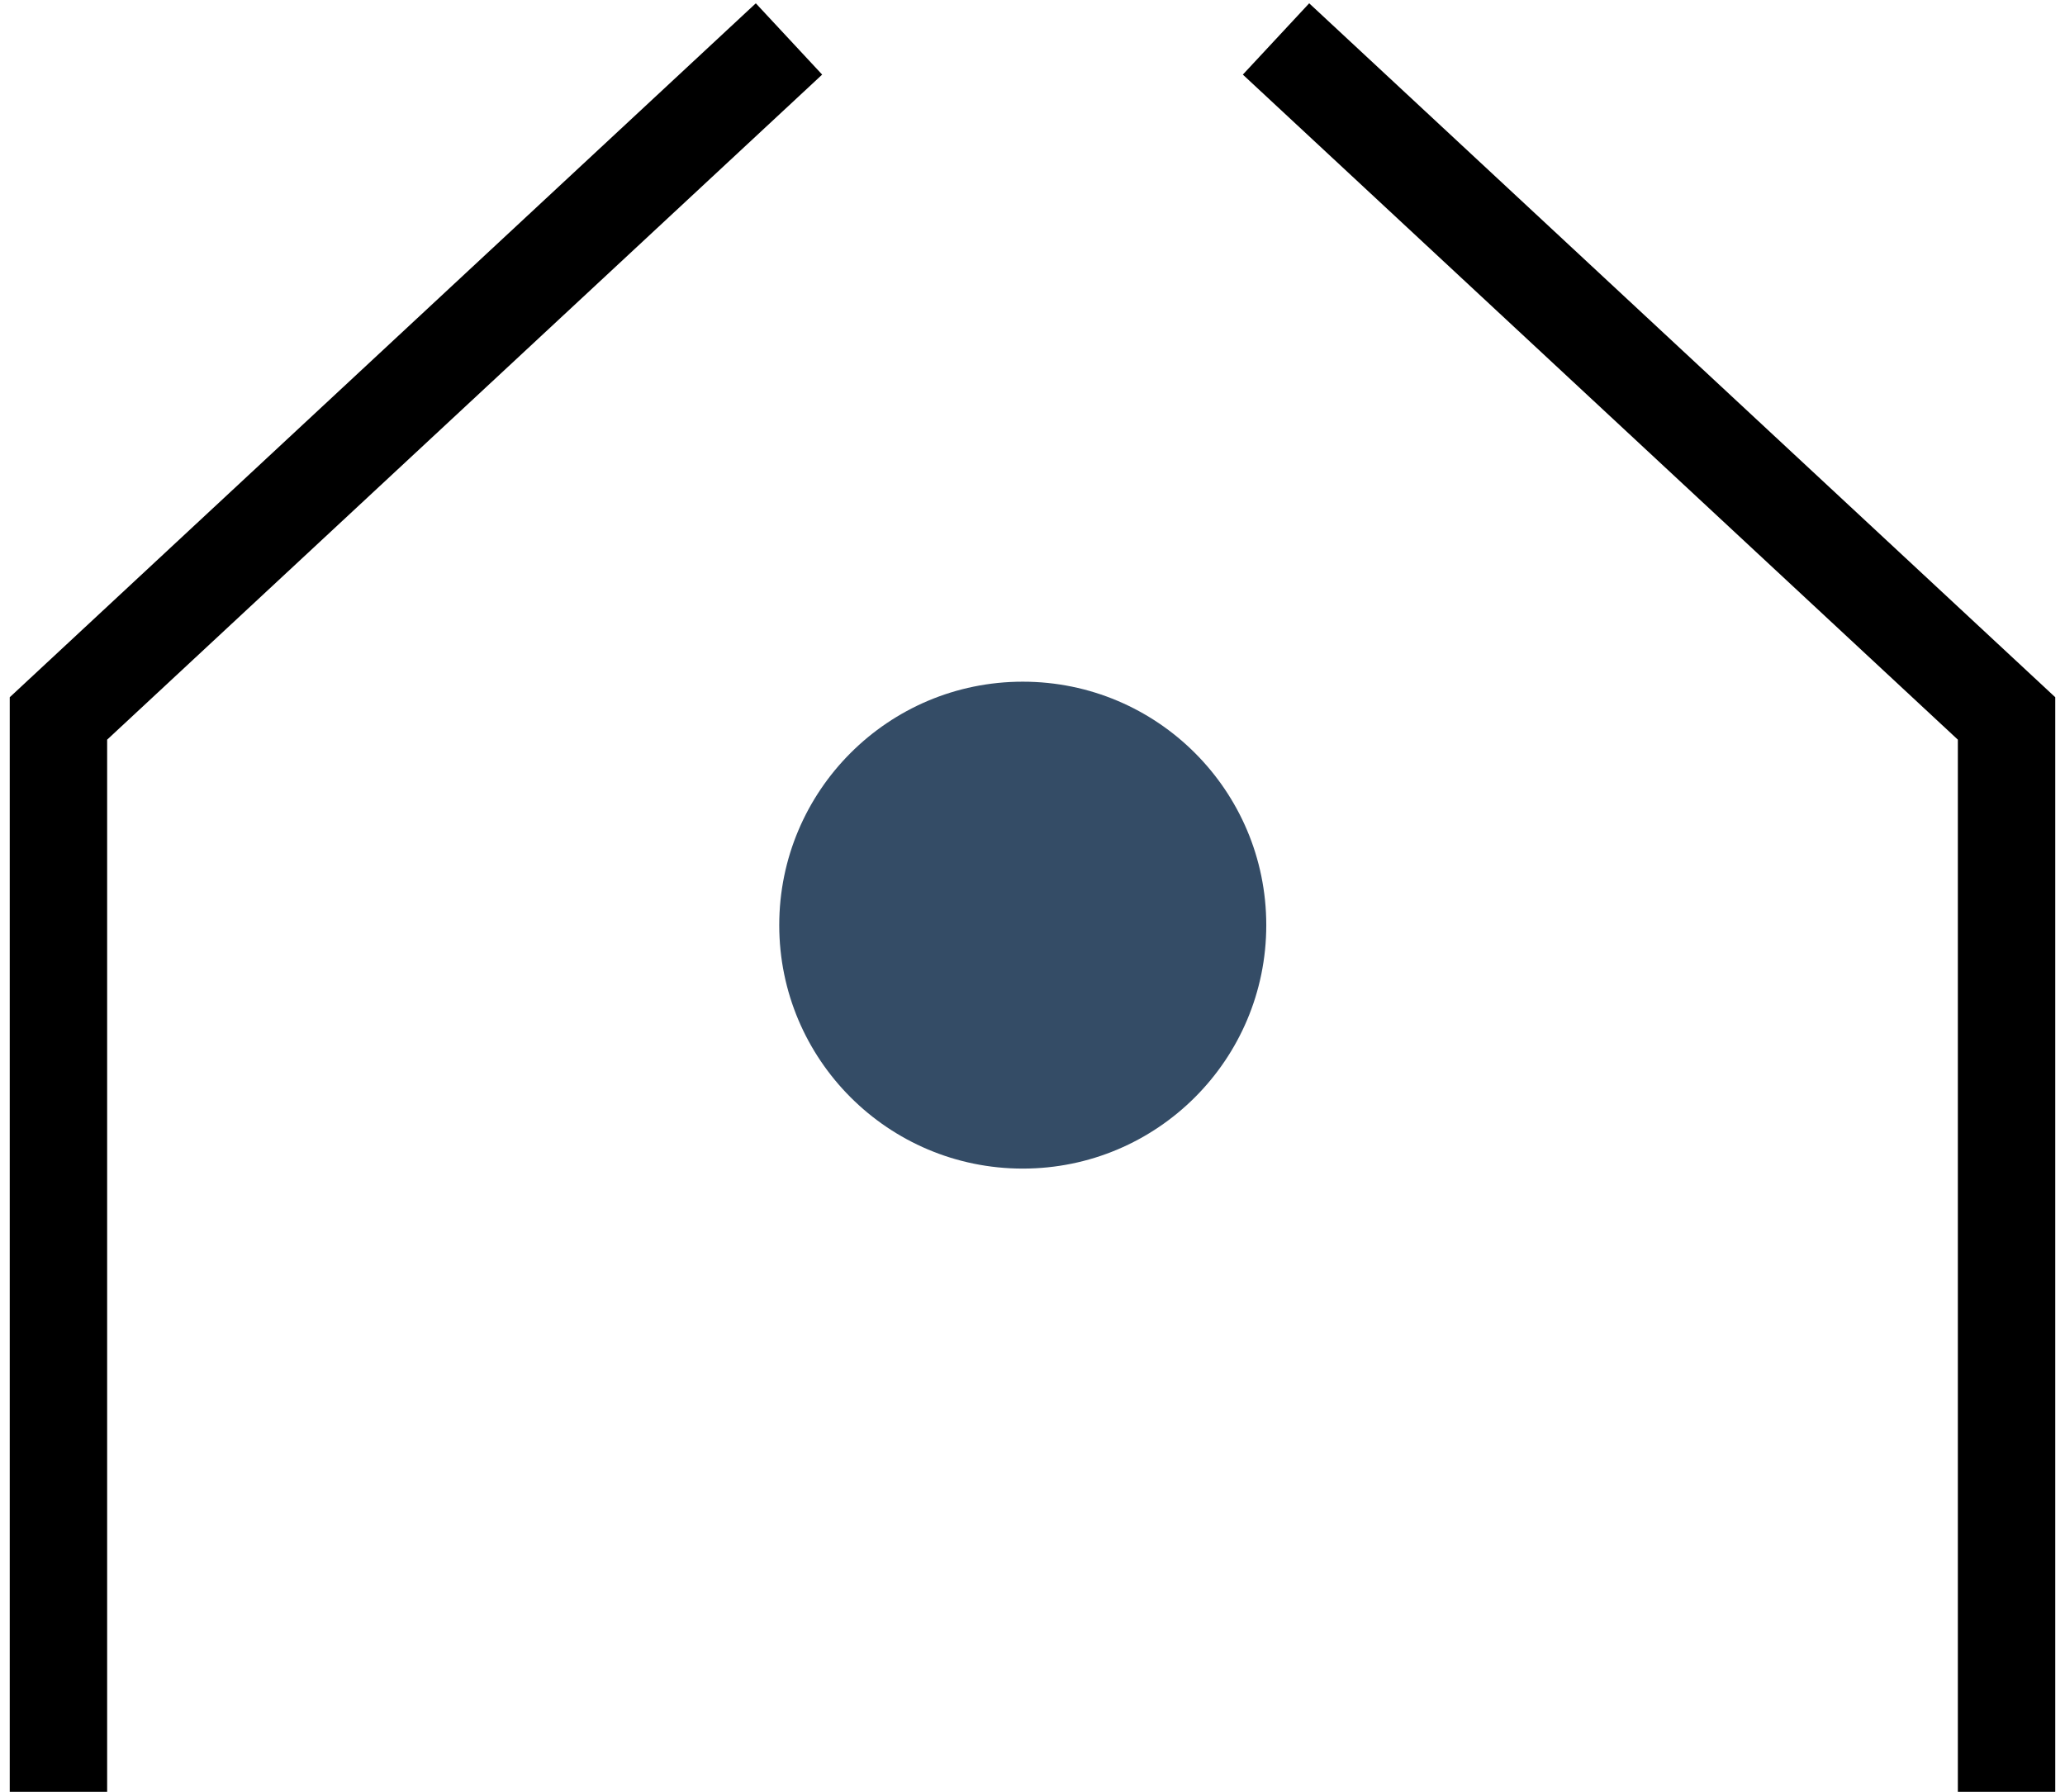 <svg width="106" height="92" viewBox="0 0 106 92" fill="none" xmlns="http://www.w3.org/2000/svg">
<circle cx="52.5" cy="47.5" r="12.5" fill="#344C66"/>
<path d="M40.5 2L3 36.888V92M65.5 2L103 36.888V92" stroke="black" stroke-width="5"/>
</svg>
